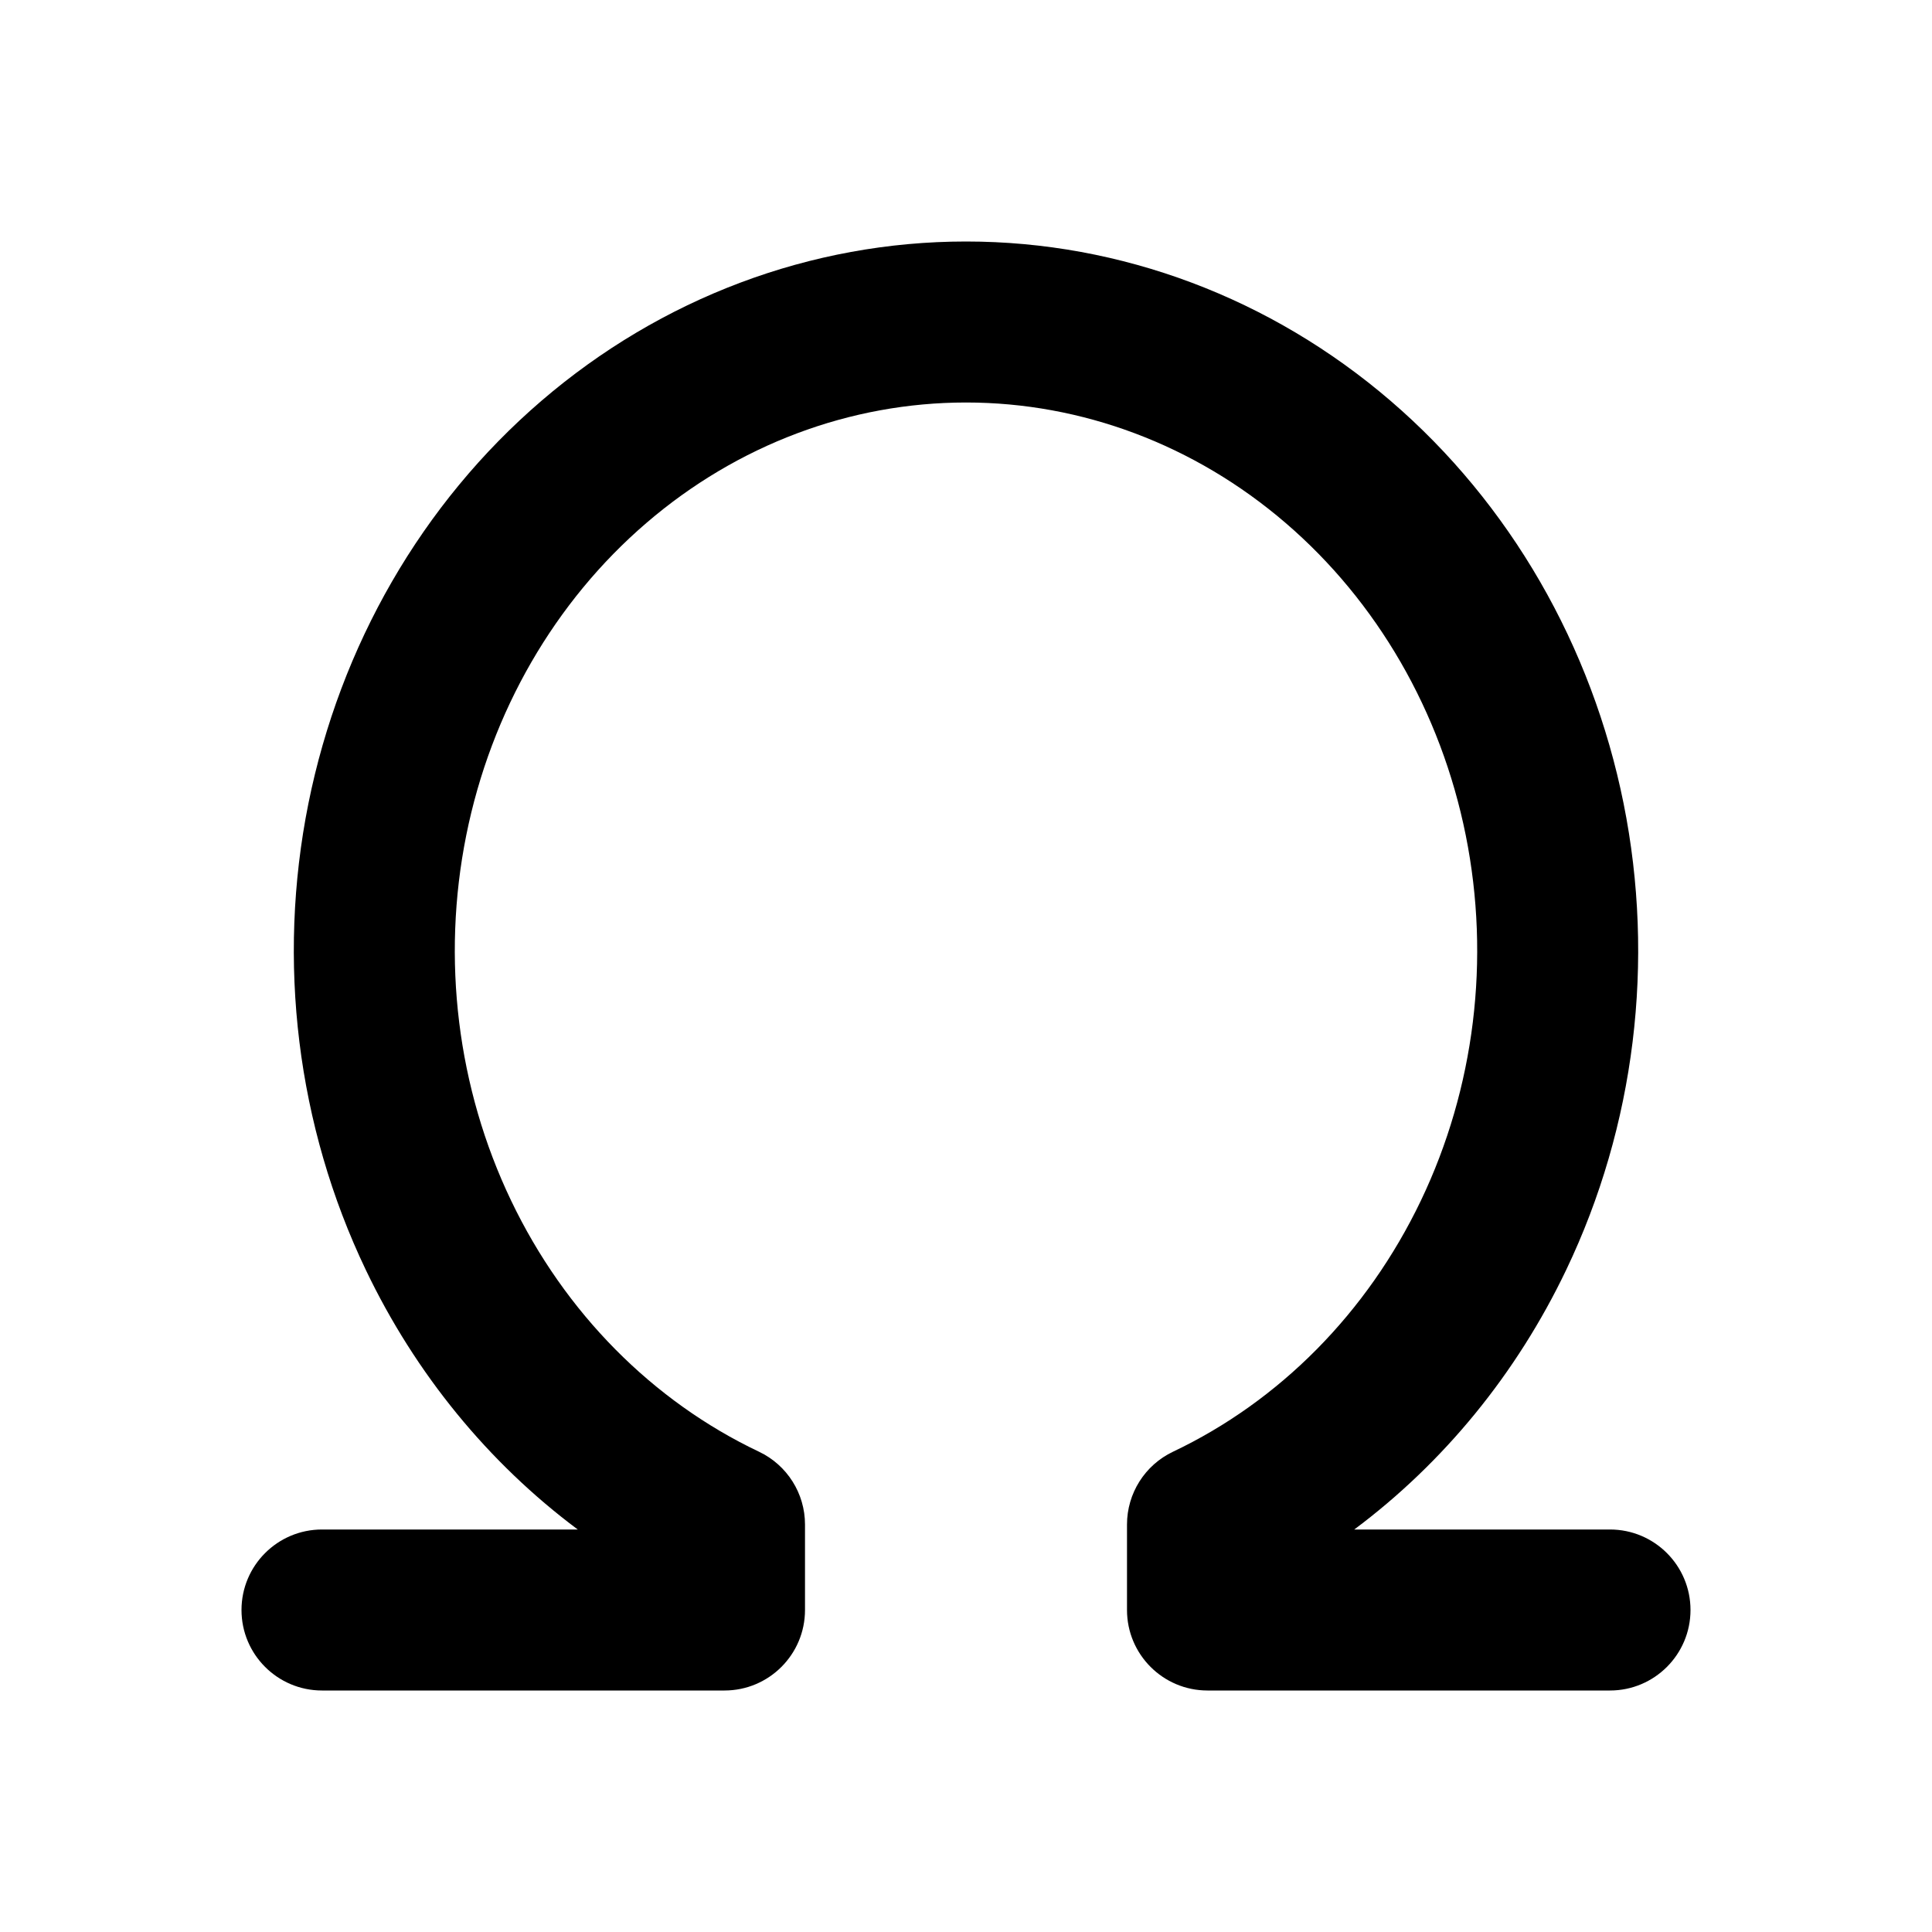 <svg width="24" height="24" viewBox="0 0 24 24" fill="none" xmlns="http://www.w3.org/2000/svg">
<path fill-rule="evenodd" clip-rule="evenodd" d="M12 5C10.563 5 9.161 5.524 8.029 6.497C6.895 7.471 6.101 8.838 5.792 10.376C5.483 11.915 5.681 13.518 6.349 14.914C7.017 16.31 8.108 17.407 9.429 18.034C9.778 18.2 10 18.552 10 18.938V20C10 20.552 9.552 21 9 21H4C3.448 21 3 20.552 3 20C3 19.448 3.448 19 4 19H7.177C6.066 18.171 5.161 17.065 4.545 15.777C3.688 13.986 3.438 11.941 3.831 9.982C4.225 8.023 5.241 6.255 6.725 4.98C8.21 3.704 10.071 3 12 3C13.929 3 15.79 3.704 17.275 4.98C18.759 6.255 19.775 8.023 20.169 9.982C20.562 11.941 20.312 13.986 19.455 15.777C18.839 17.065 17.934 18.171 16.823 19H20C20.552 19 21 19.448 21 20C21 20.552 20.552 21 20 21H15C14.448 21 14 20.552 14 20V18.938C14 18.552 14.222 18.2 14.571 18.034C15.892 17.407 16.983 16.31 17.651 14.914C18.319 13.518 18.517 11.915 18.208 10.376C17.899 8.838 17.105 7.471 15.971 6.497C14.839 5.524 13.437 5 12 5Z" fill="black"/>
</svg>

